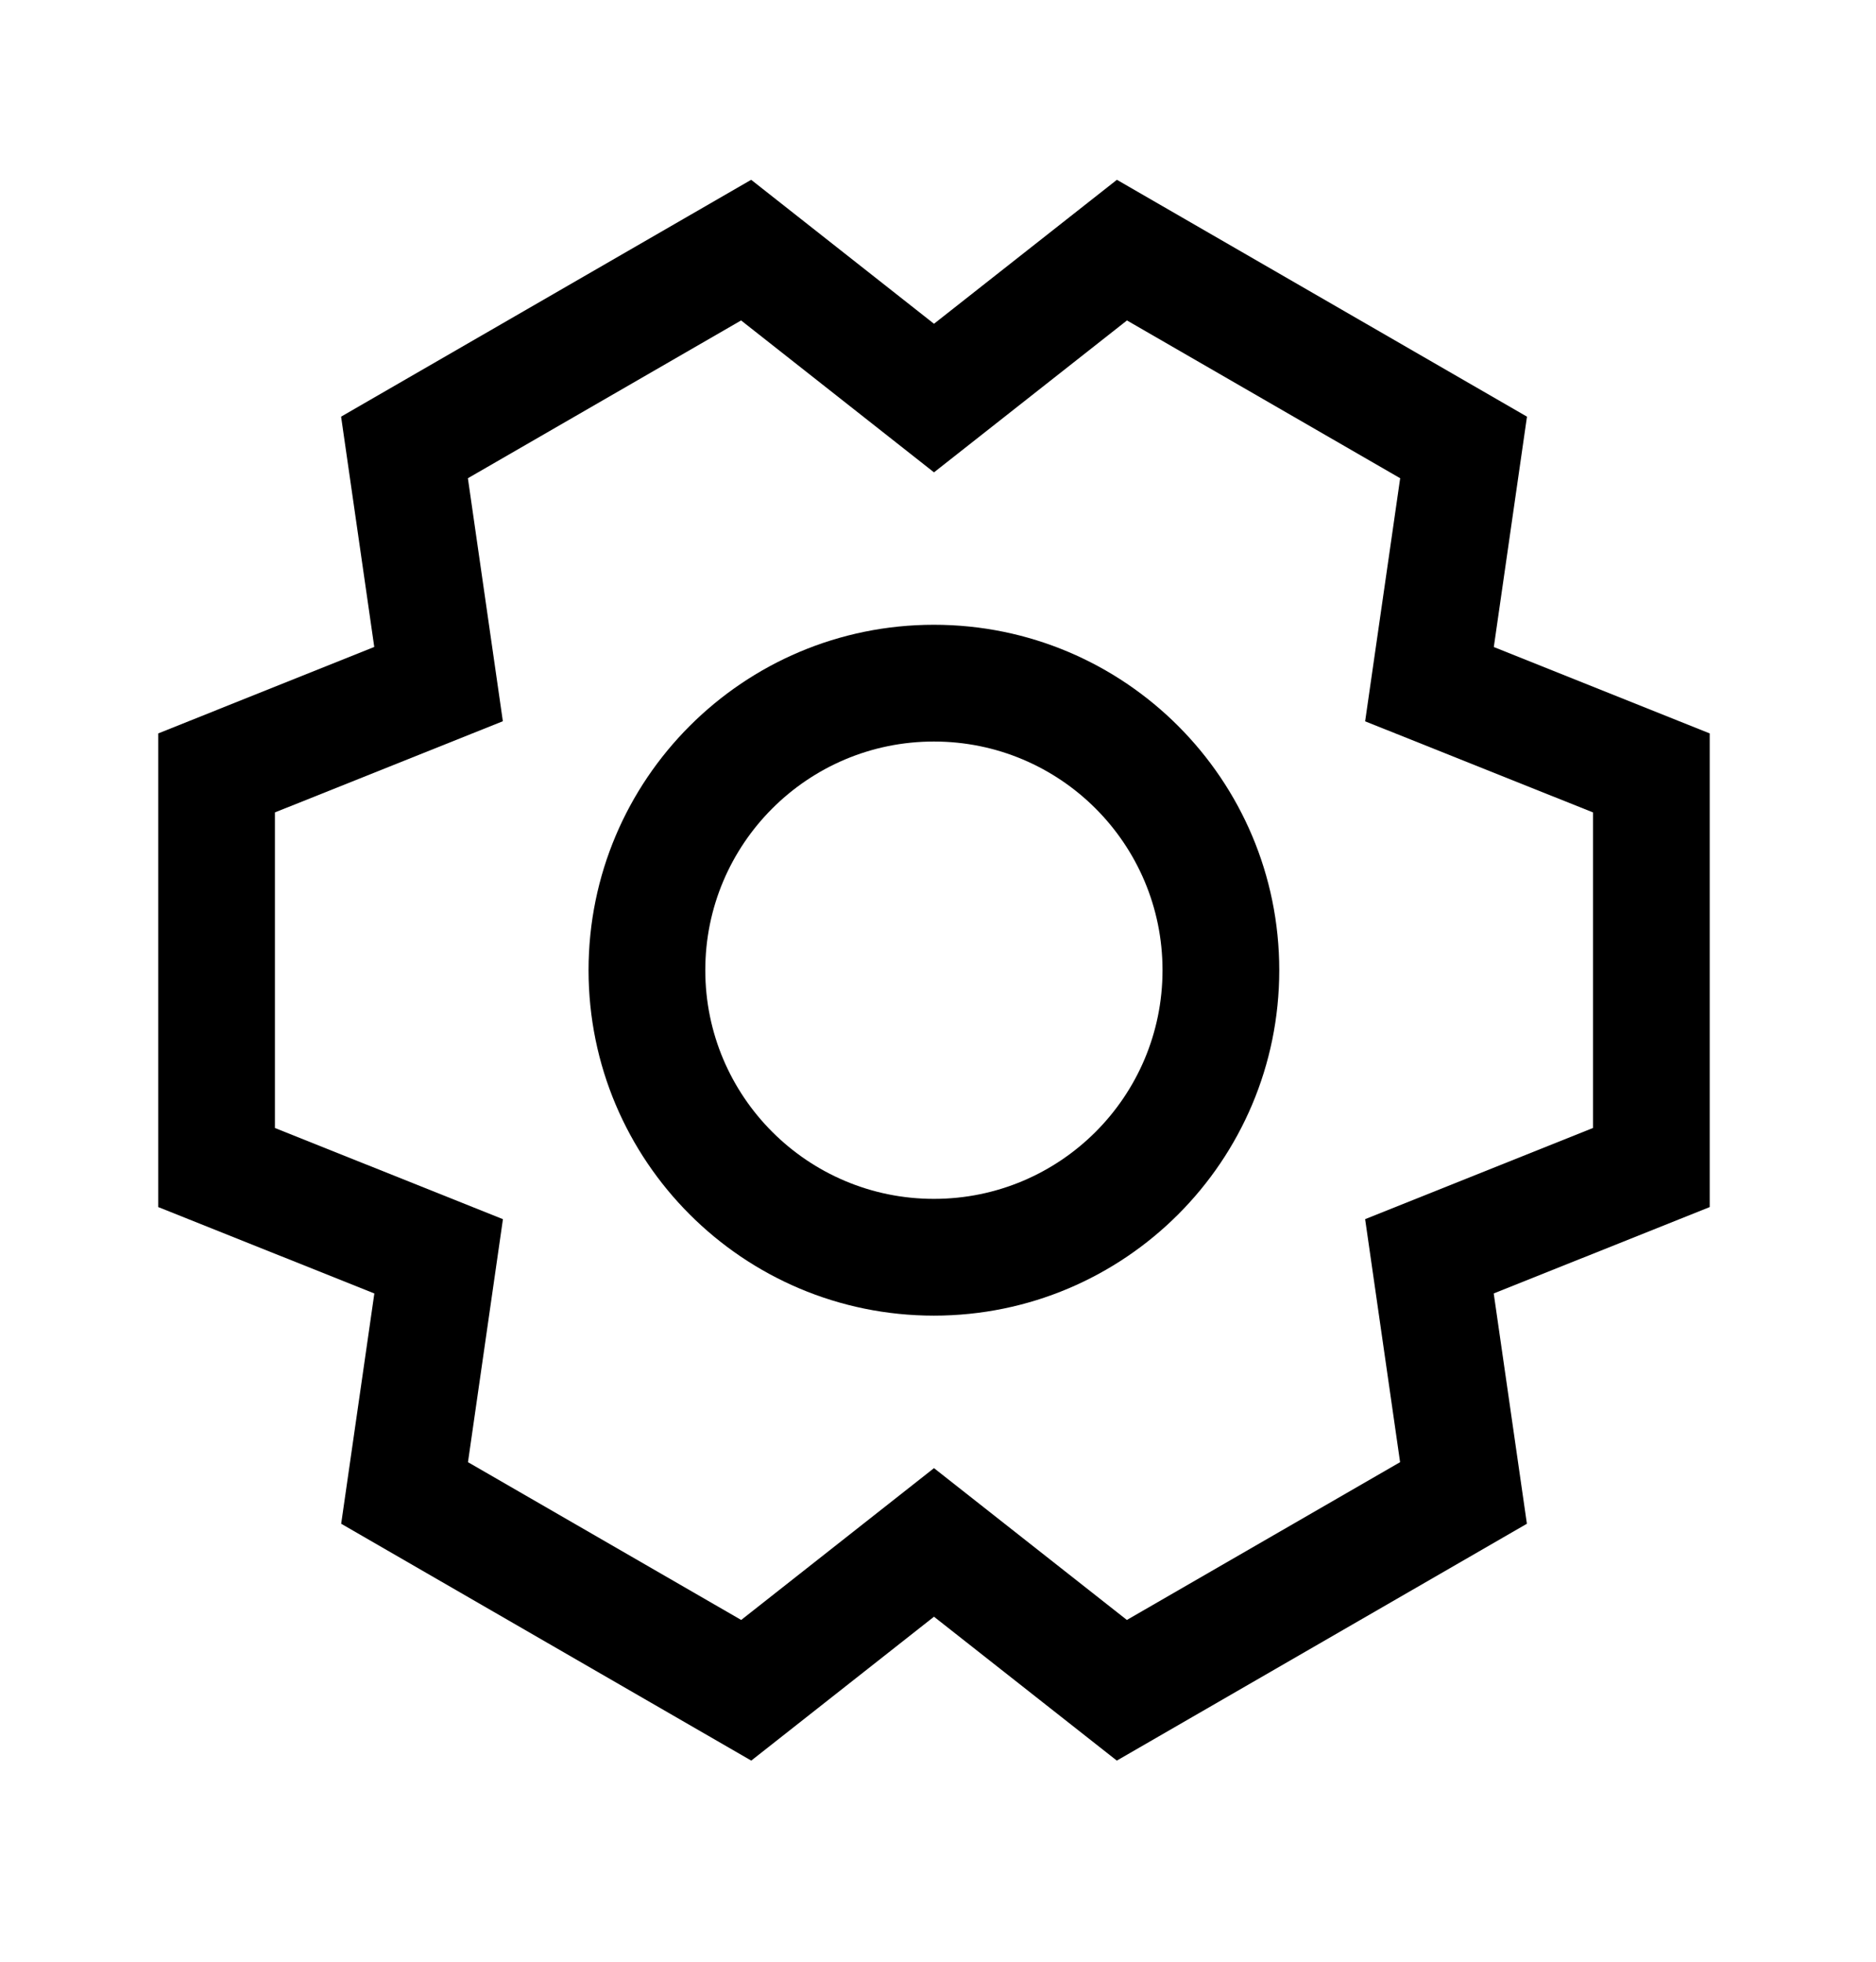 <svg width="22" height="23" viewBox="0 0 22 23" fill="none" xmlns="http://www.w3.org/2000/svg">
<path fill-rule="evenodd" clip-rule="evenodd" d="M10.952 8.694C9.472 8.694 8.271 9.894 8.271 11.375C8.271 12.856 9.472 14.056 10.952 14.056C12.433 14.056 13.633 12.856 13.633 11.375C13.633 9.894 12.433 8.694 10.952 8.694ZM6.902 11.375C6.902 9.138 8.716 7.325 10.952 7.325C13.189 7.325 15.002 9.138 15.002 11.375C15.002 13.612 13.189 15.425 10.952 15.425C8.716 15.425 6.902 13.612 6.902 11.375Z" fill="black"/>
<path fill-rule="evenodd" clip-rule="evenodd" d="M8.809 2.108L10.953 3.796L13.098 2.108L17.907 4.885L17.518 7.586L20.05 8.599V14.152L17.517 15.165L17.906 17.865L13.097 20.642L10.953 18.955L8.81 20.642L4.001 17.865L4.39 15.165L1.855 14.152V8.599L4.389 7.585L4 4.885L8.809 2.108ZM5.487 5.607L5.897 8.456L3.224 9.525V13.225L5.898 14.294L5.488 17.143L8.692 18.993L10.953 17.213L13.215 18.993L16.419 17.143L16.009 14.294L18.681 13.225V9.525L16.009 8.457L16.42 5.607L13.216 3.757L10.953 5.538L8.691 3.757L5.487 5.607Z" fill="black"/>
</svg>

